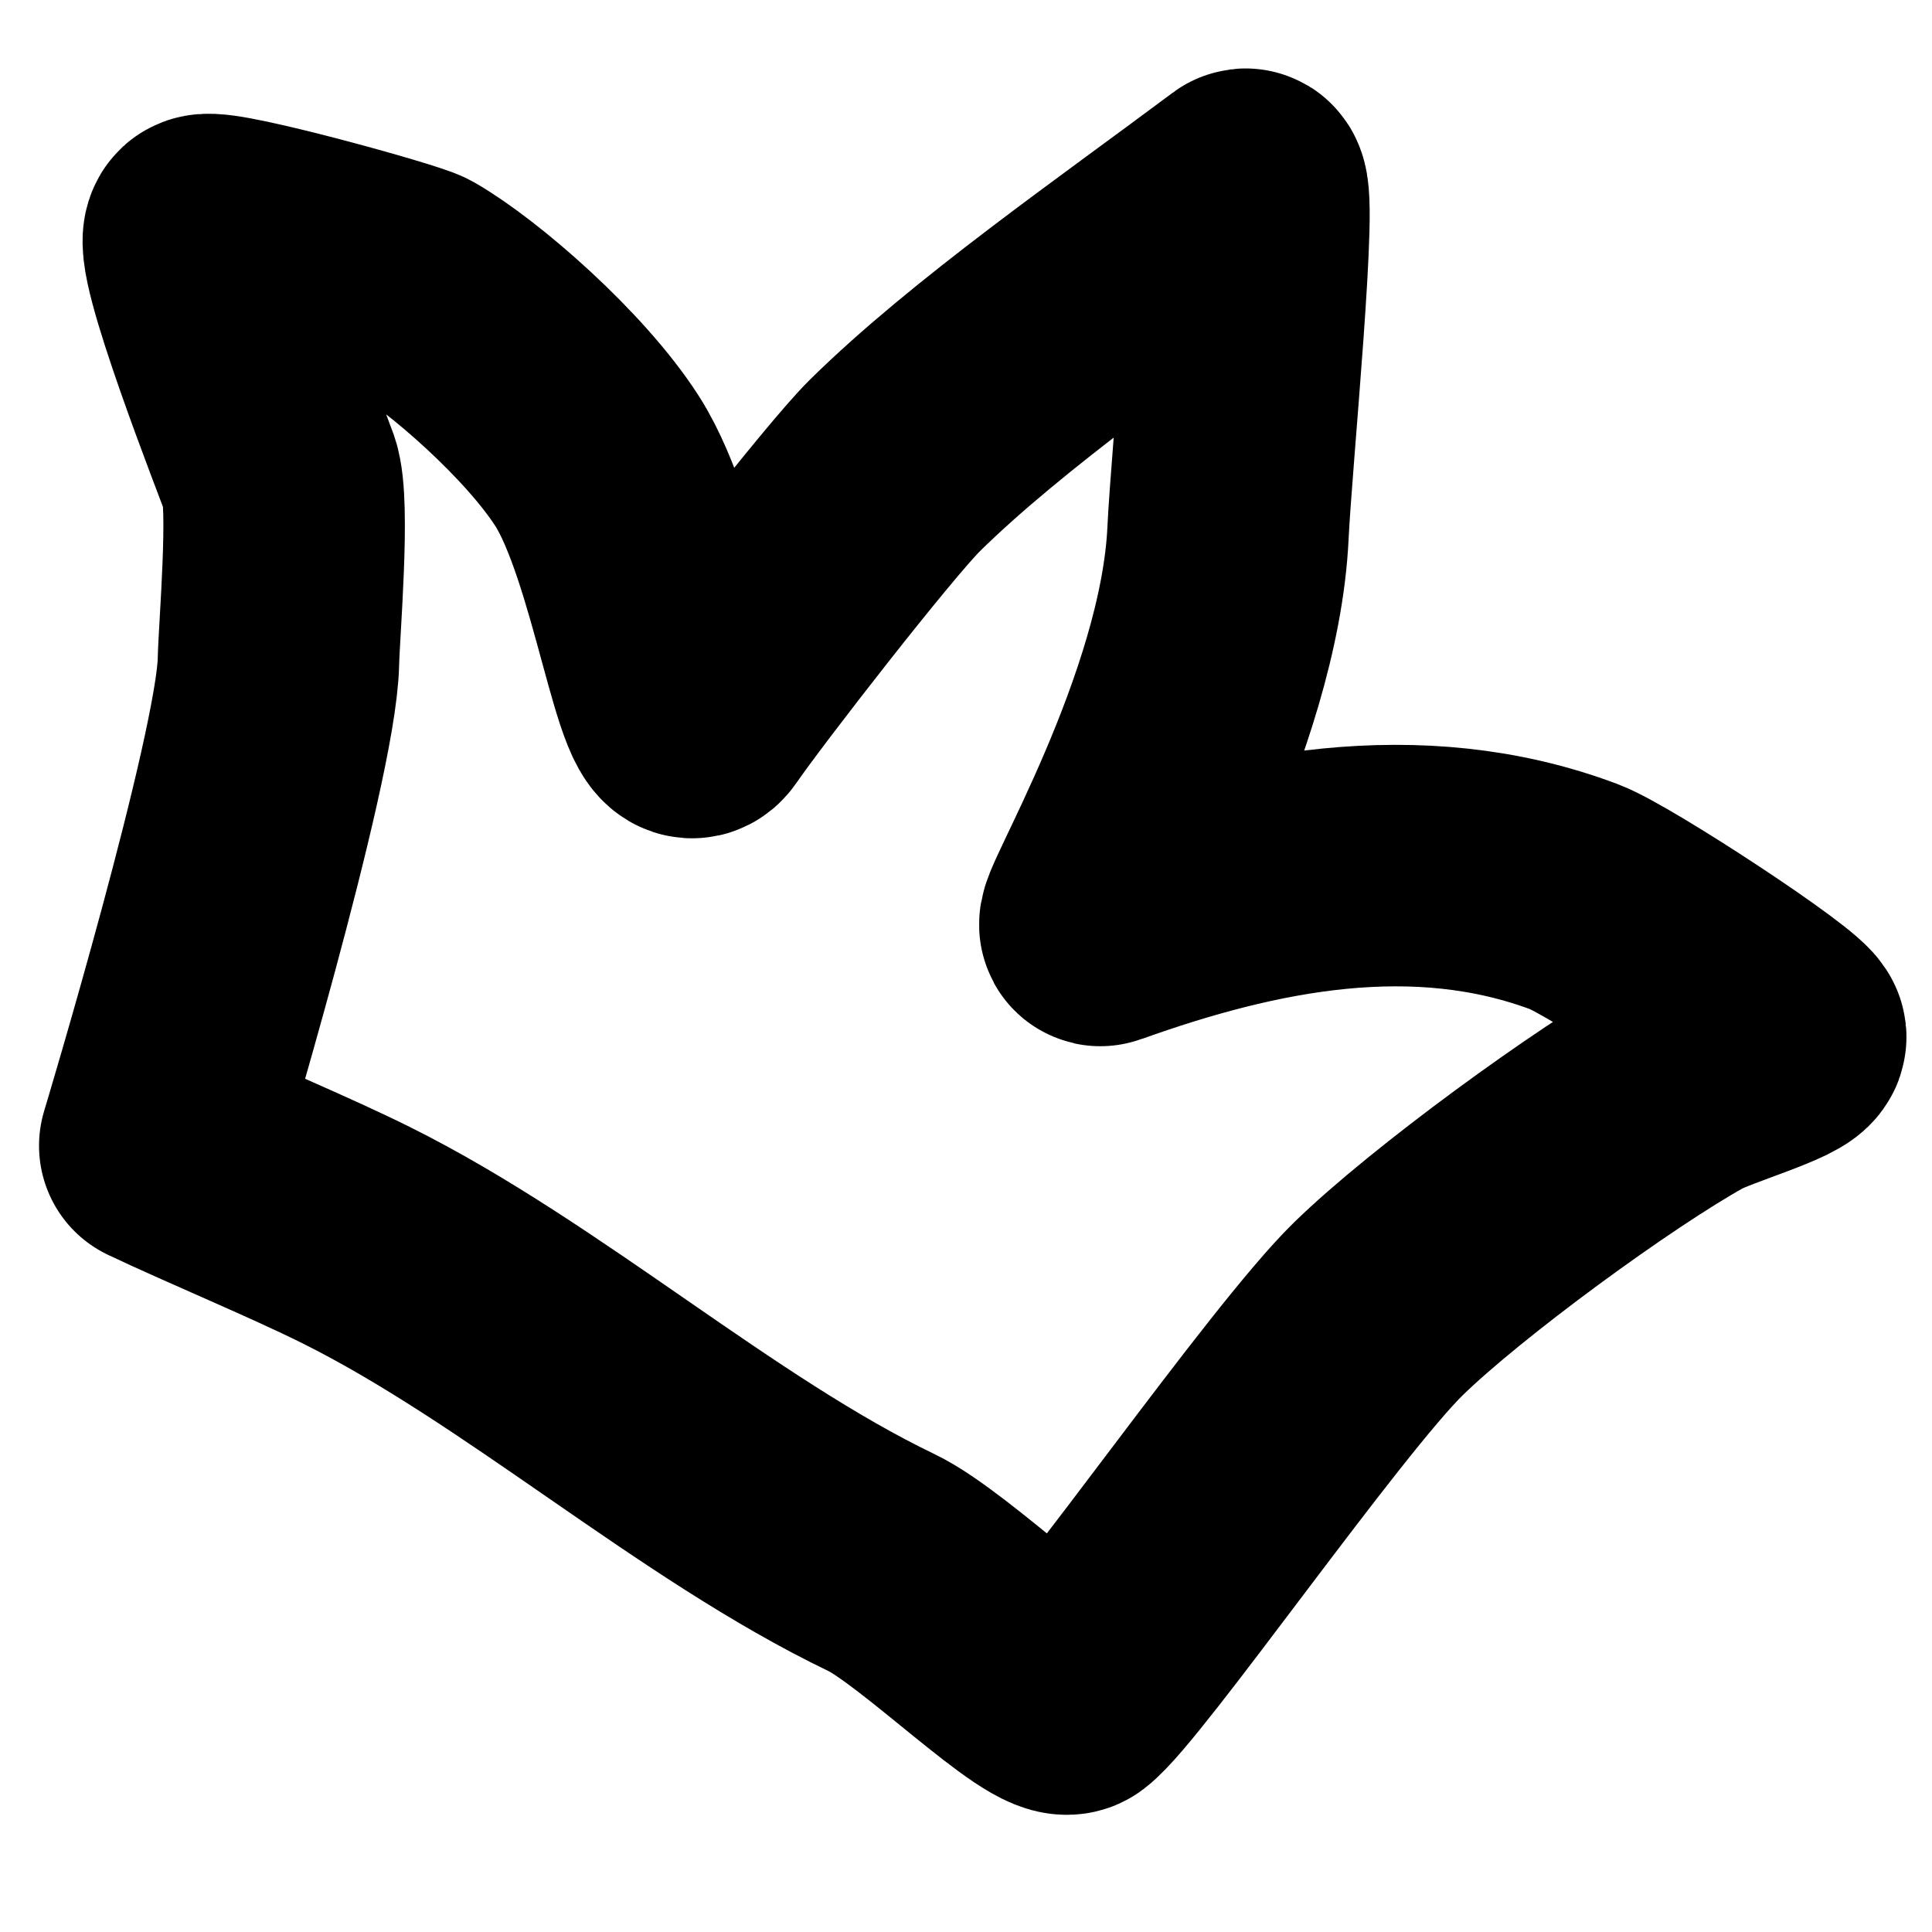 <?xml version="1.0" encoding="UTF-8" standalone="no"?><!DOCTYPE svg PUBLIC "-//W3C//DTD SVG 1.1//EN" "http://www.w3.org/Graphics/SVG/1.1/DTD/svg11.dtd"><svg width="100%" height="100%" viewBox="0 0 128 128" version="1.1" xmlns="http://www.w3.org/2000/svg" xmlns:xlink="http://www.w3.org/1999/xlink" xml:space="preserve" xmlns:serif="http://www.serif.com/" style="fill-rule:evenodd;clip-rule:evenodd;stroke-linecap:round;stroke-linejoin:round;stroke-miterlimit:1.5;"><rect id="clear" x="0" y="0" width="128" height="128" style="fill:none;"/><g id="clear1" serif:id="clear"><path d="M10.586,75.909c0,0 7.727,-25.621 7.861,-32.077c0.043,-2.066 0.767,-10.462 0.089,-12.391c-0.397,-1.133 -6.043,-15.458 -4.918,-15.879c0.931,-0.349 12.994,2.985 13.843,3.472c3.195,1.833 9.301,7.14 12.107,11.525c3.538,5.528 5.125,18.943 6.634,16.739c1.878,-2.743 10.73,-14.139 13.092,-16.464c6.128,-6.037 15.474,-12.517 23.185,-18.28c0.943,-0.704 -0.903,18.014 -1.119,22.728c-0.55,12.028 -9.322,26.348 -8.428,26.028c9.911,-3.554 20.896,-5.835 31.389,-1.887c2.336,0.878 13.897,8.471 13.986,9.273c0.073,0.661 -5.095,2.129 -6.65,2.993c-5.41,3.009 -15.852,10.646 -20.337,15.025c-4.865,4.748 -17.968,23.612 -20.408,25.456c-1.146,0.866 -8.936,-6.925 -12.509,-8.643c-11.663,-5.608 -23.087,-15.866 -34.826,-21.705c-3.819,-1.899 -9.169,-4.101 -12.991,-5.913Z" style="fill:none;stroke:#000;stroke-width:16px;"/></g></svg>


